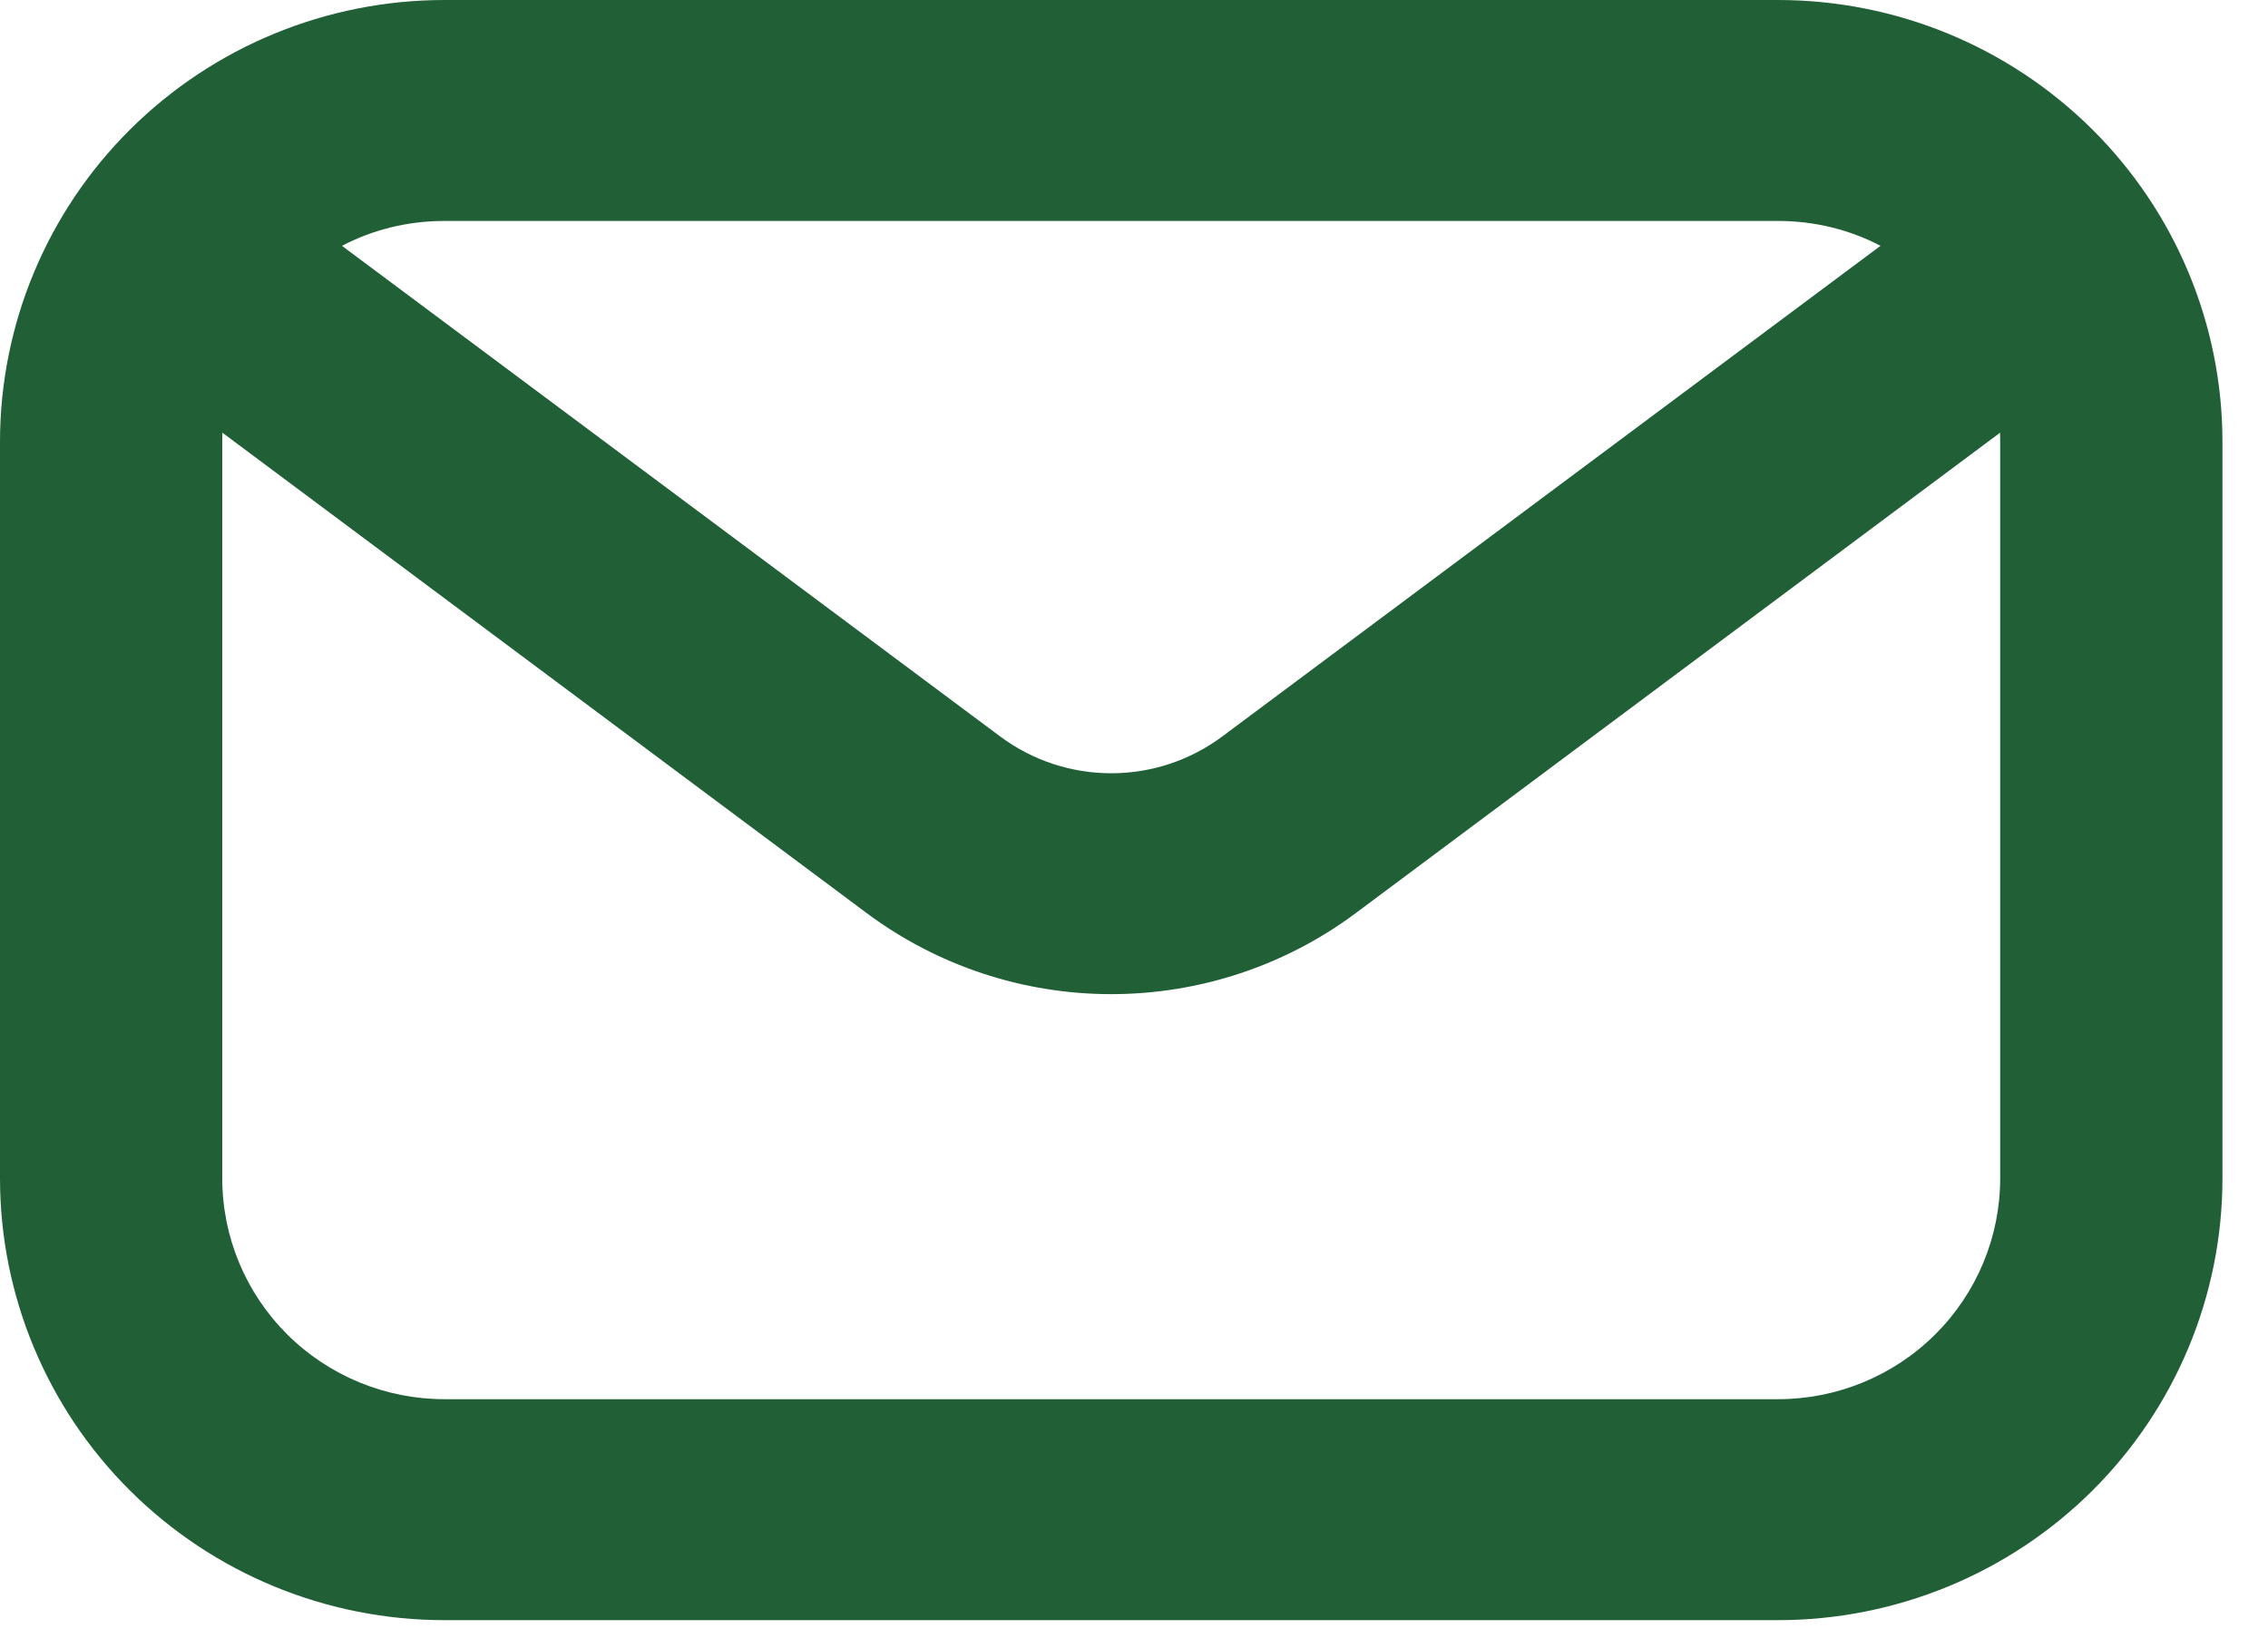 <svg width="36" height="26" viewBox="0 0 36 26" fill="none" xmlns="http://www.w3.org/2000/svg">
<path fill-rule="evenodd" clip-rule="evenodd" d="M7.055 3.508H28.222C28.81 3.508 29.362 3.648 29.849 3.903L19.402 11.692C18.893 12.072 18.275 12.277 17.639 12.277C17.003 12.277 16.384 12.072 15.875 11.692L5.428 3.903C5.915 3.648 6.47 3.508 7.055 3.508ZM3.53 6.87L3.528 7.015V18.708C3.528 19.638 3.899 20.53 4.561 21.188C5.223 21.846 6.12 22.215 7.055 22.215H28.222C29.157 22.215 30.055 21.846 30.716 21.188C31.378 20.53 31.749 19.638 31.749 18.708V7.015L31.747 6.87L21.519 14.498C20.399 15.333 19.038 15.784 17.639 15.784C16.239 15.784 14.878 15.333 13.758 14.498L3.53 6.87ZM0 7.015C0 5.155 0.743 3.37 2.066 2.055C3.39 0.739 5.184 0 7.055 0H28.222C30.093 0 31.887 0.739 33.211 2.055C34.534 3.37 35.277 5.155 35.277 7.015V18.708C35.277 20.568 34.534 22.352 33.211 23.668C31.887 24.984 30.093 25.723 28.222 25.723H7.055C5.184 25.723 3.39 24.984 2.066 23.668C0.743 22.352 0 20.568 0 18.708V7.015Z" fill="#216037"/>
</svg>
